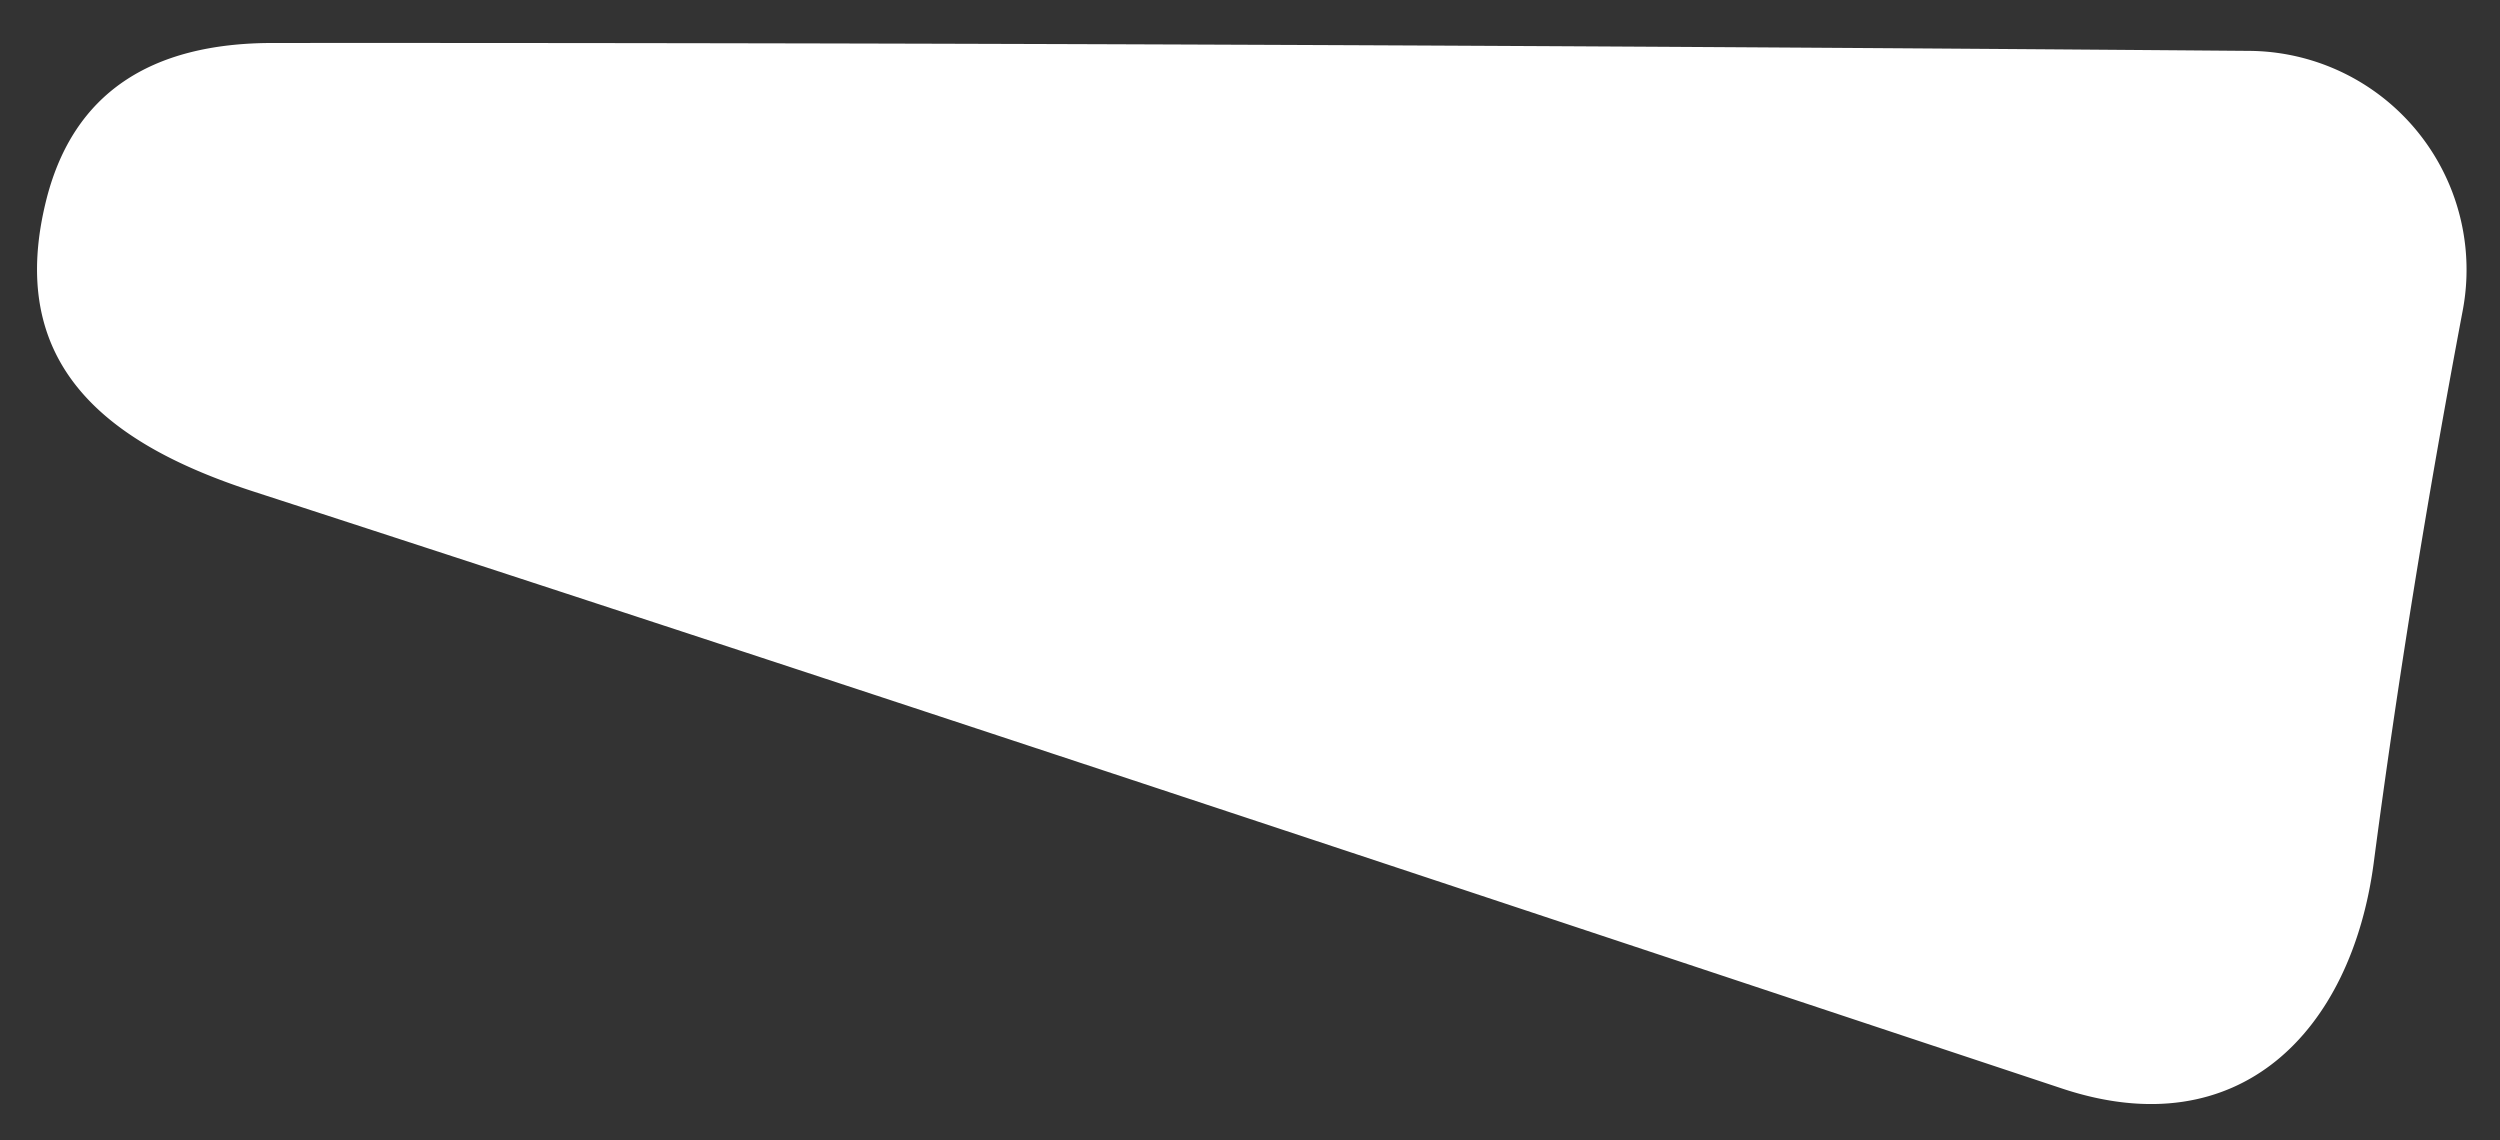 <?xml version="1.0" encoding="UTF-8" standalone="no"?>
<!DOCTYPE svg PUBLIC "-//W3C//DTD SVG 1.1//EN" "http://www.w3.org/Graphics/SVG/1.1/DTD/svg11.dtd">
<svg xmlns="http://www.w3.org/2000/svg" version="1.1" viewBox="0.00 0.00 57.00 26.00">
<rect x="0.00" y="0.00" width="57.00" height="26.00" fill="#333333" stroke="none"/>
<path fill="#ffffff" d="
  M 47.02 24.82
  C 34.10 20.53 19.52 15.67 5.79 11.21
  C 2.42 10.12 0.09 8.30 1.07 4.50
  Q 1.99 0.98 6.22 0.98
  Q 27.78 0.97 51.28 1.16
  A 4.99 4.99 0.0 0 1 56.15 7.08
  Q 54.92 13.59 54.12 19.68
  C 53.61 23.51 51.06 26.16 47.02 24.82
  Z"
/>
</svg>
